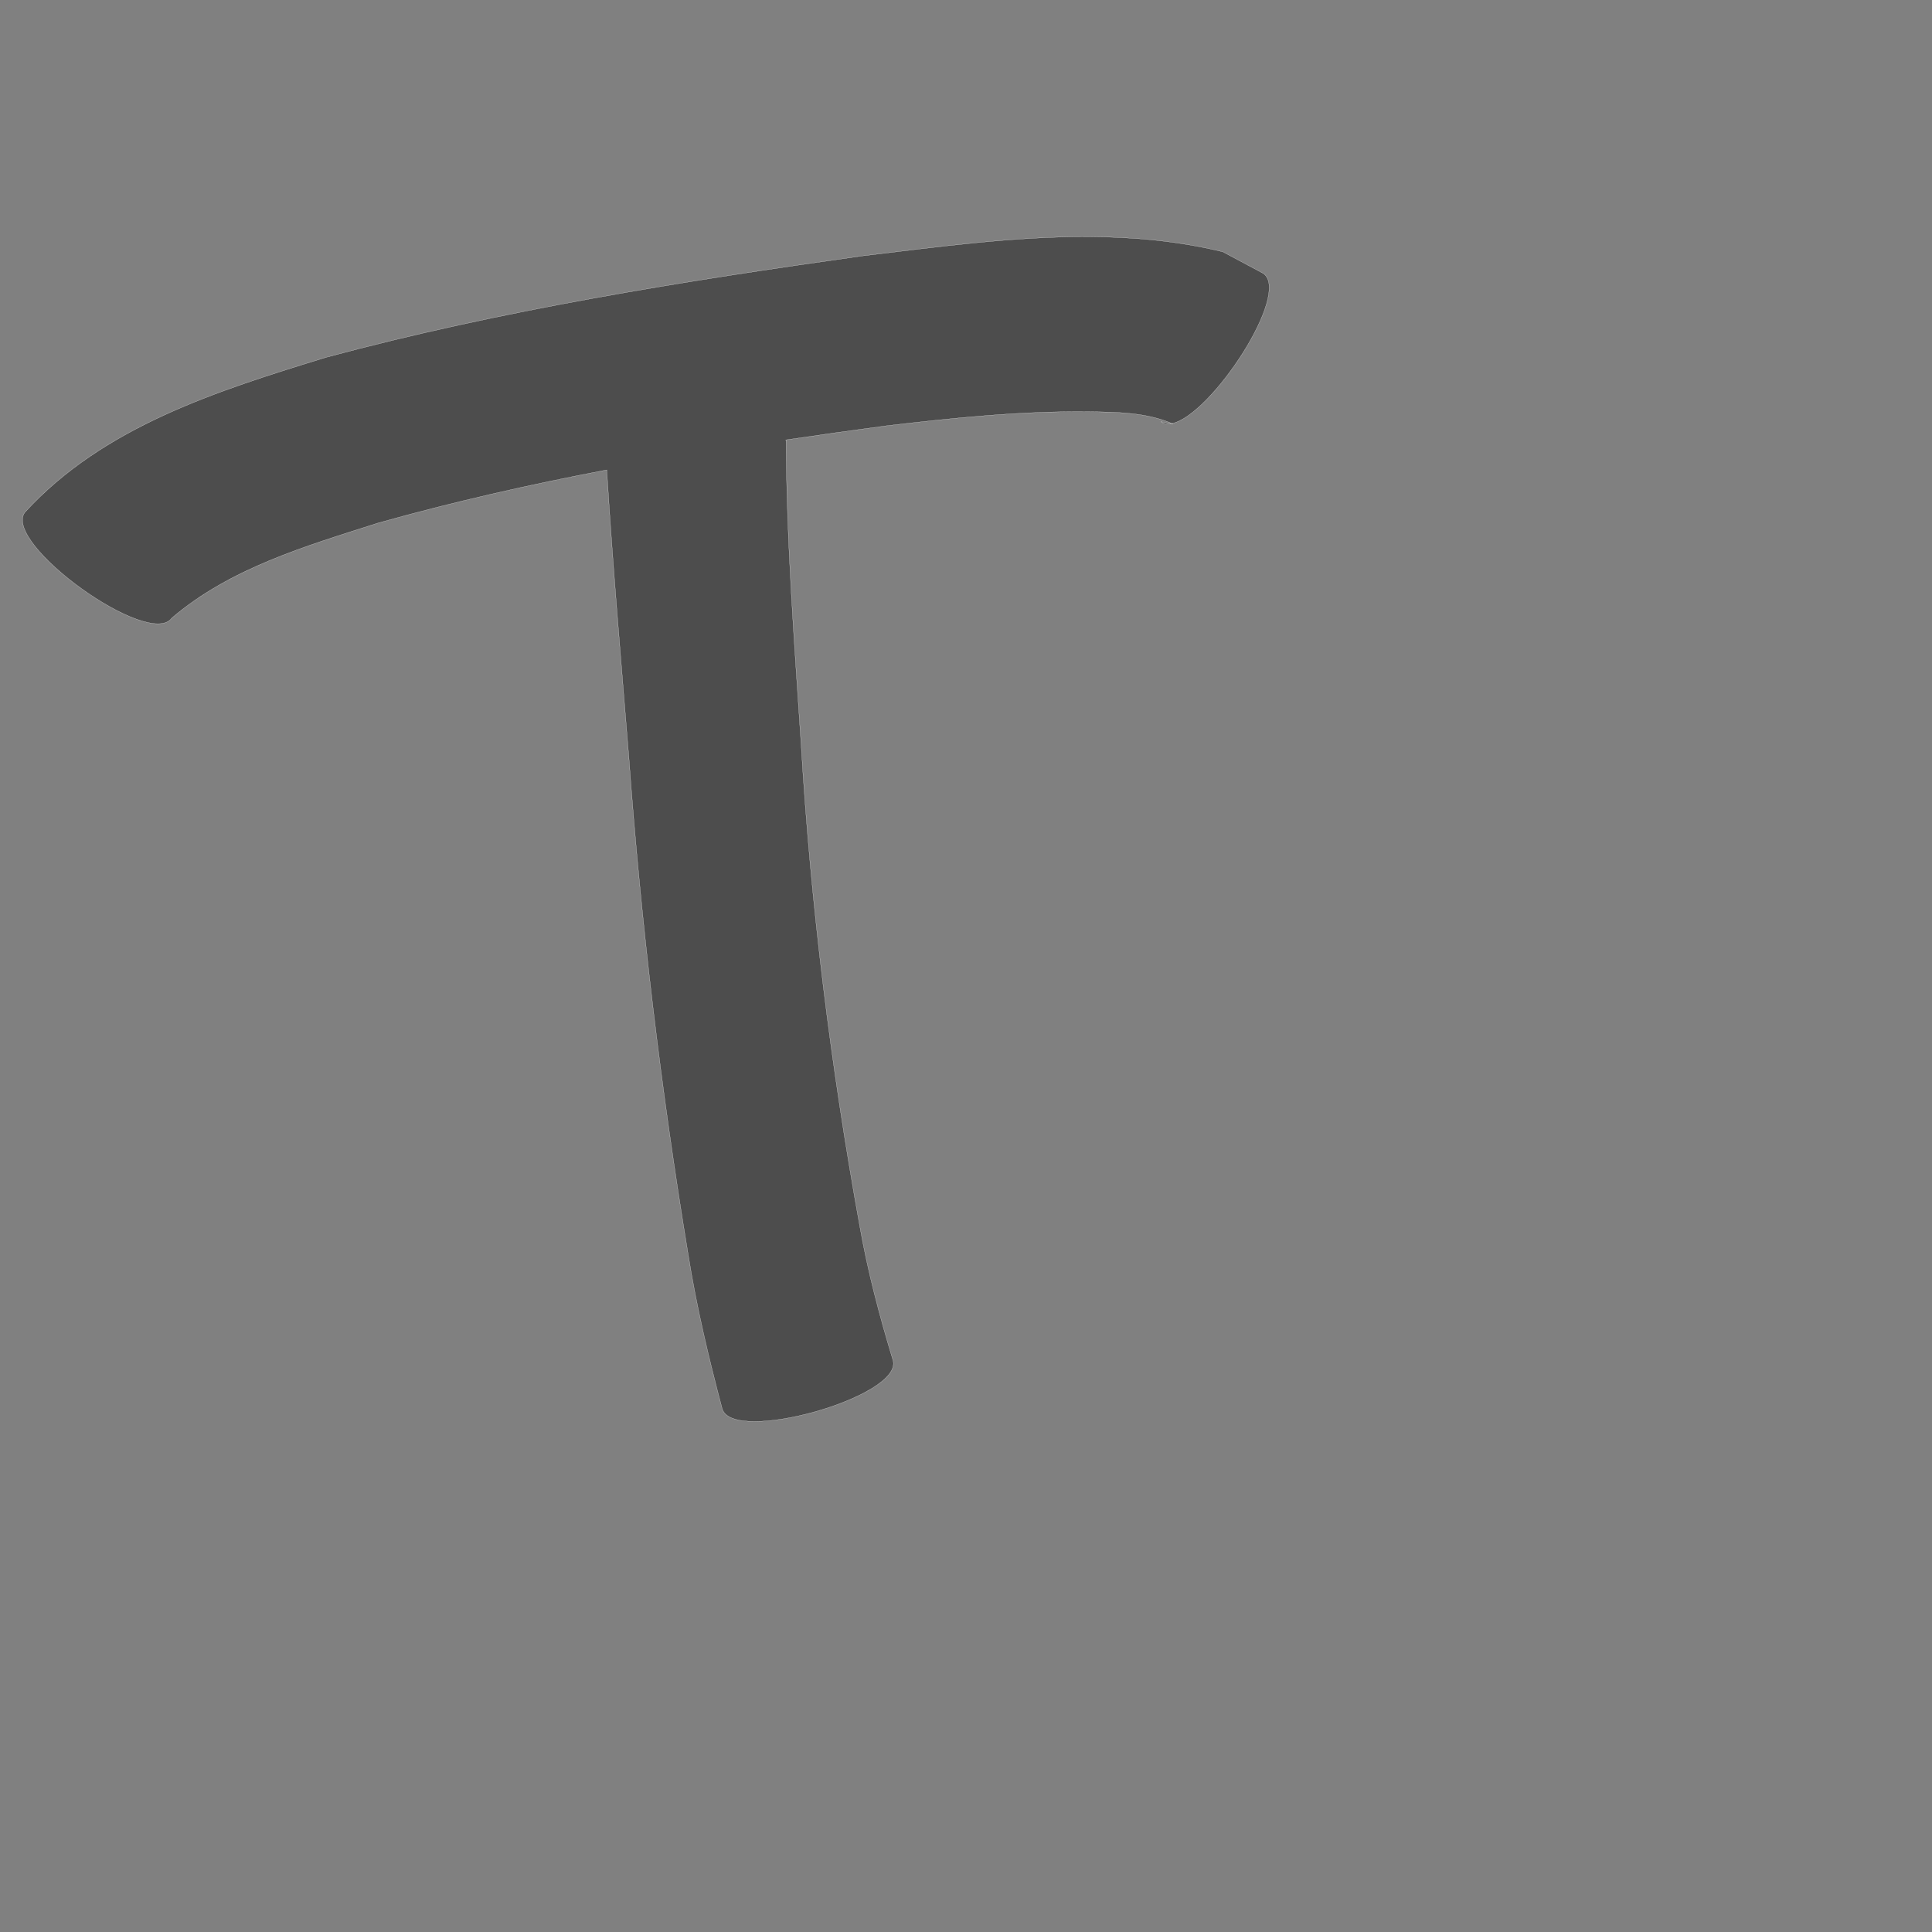 <?xml version="1.0" encoding="UTF-8" standalone="no"?>
<!-- Created with Inkscape (http://www.inkscape.org/) -->

<svg
   xmlns:dc="http://purl.org/dc/elements/1.1/"
   xmlns:cc="http://creativecommons.org/ns#"
   xmlns:rdf="http://www.w3.org/1999/02/22-rdf-syntax-ns#"
   xmlns:svg="http://www.w3.org/2000/svg"
   xmlns="http://www.w3.org/2000/svg"
   xmlns:sodipodi="http://sodipodi.sourceforge.net/DTD/sodipodi-0.dtd"
   xmlns:inkscape="http://www.inkscape.org/namespaces/inkscape"
   version="1.0"
   width="1000"
   height="1000"
   id="svg5496"
   sodipodi:version="0.32"
   inkscape:version="0.48.0 r9654"
   sodipodi:docname="T.svg"
   inkscape:output_extension="org.inkscape.output.svg.inkscape">
  <rect width="100%" height="100%" fill="#808080" stroke="none"/>
  <sodipodi:namedview
     inkscape:window-height="618"
     inkscape:window-width="691"
     inkscape:pageshadow="2"
     inkscape:pageopacity="0.0"
     borderopacity="1.0"
     bordercolor="#666666"
     pagecolor="#ffffff"
     id="base"
     showgrid="false"
     showguides="true"
     inkscape:guide-bbox="true"
     inkscape:zoom="0.46987214"
     inkscape:cx="262.91623"
     inkscape:cy="520.3175"
     inkscape:window-x="511"
     inkscape:window-y="56"
     inkscape:current-layer="svg5496"
     inkscape:window-maximized="0">
    <sodipodi:guide
       orientation="horizontal"
       position="200"
       id="guide5596" />
  </sodipodi:namedview>
  <defs
     id="defs5498" />
  <path
     style="fill:#4d4d4d;fill-opacity:1;stroke:#f9f9f9;stroke-width:0.1;stroke-miterlimit:4;stroke-dasharray:none"
     d="M 563.25 122.531 C 524.312 122.376 485.12 127.858 446.531 132.438 C 353.217 145.569 259.858 160.472 168.75 184.969 C 112.687 202.249 53.649 220.584 12.844 265.219 C 1.242 281.352 77.305 336.04 88.906 319.906 C 119.185 294.016 158.468 282.61 195.656 270.719 C 234.708 259.739 274.249 250.807 314.062 243.219 C 317.159 292.84 321.495 342.384 325.5 391.938 C 331.822 478.232 342.115 564.088 356.219 649.438 C 360.493 676.335 366.826 702.794 373.781 729.094 C 379.075 747.856 467.512 722.887 462.219 704.125 C 455.219 681.093 449.077 657.838 444.906 634.094 C 430.006 551.822 419.679 468.869 414.656 385.375 C 411.212 333.264 407.119 281.092 406.906 228.844 C 406.903 228.444 406.828 228.071 406.75 227.688 C 424.028 225.129 441.327 222.728 458.625 220.406 C 493.437 216.304 528.454 212.679 563.562 213.094 C 577.926 213.263 593.234 213.44 606.625 219.188 C 626.913 215.01 668.549 151.674 653.875 141.531 L 632.875 130.312 C 609.906 124.758 586.613 122.625 563.25 122.531 z M 606.625 219.188 C 606.512 219.211 606.393 219.23 606.281 219.25 L 607.188 219.406 C 607.004 219.325 606.81 219.267 606.625 219.188 z M 606.281 219.25 L 600.812 218.281 C 602.339 219.336 604.196 219.615 606.281 219.25 z "
     id="path3214" />
</svg>
